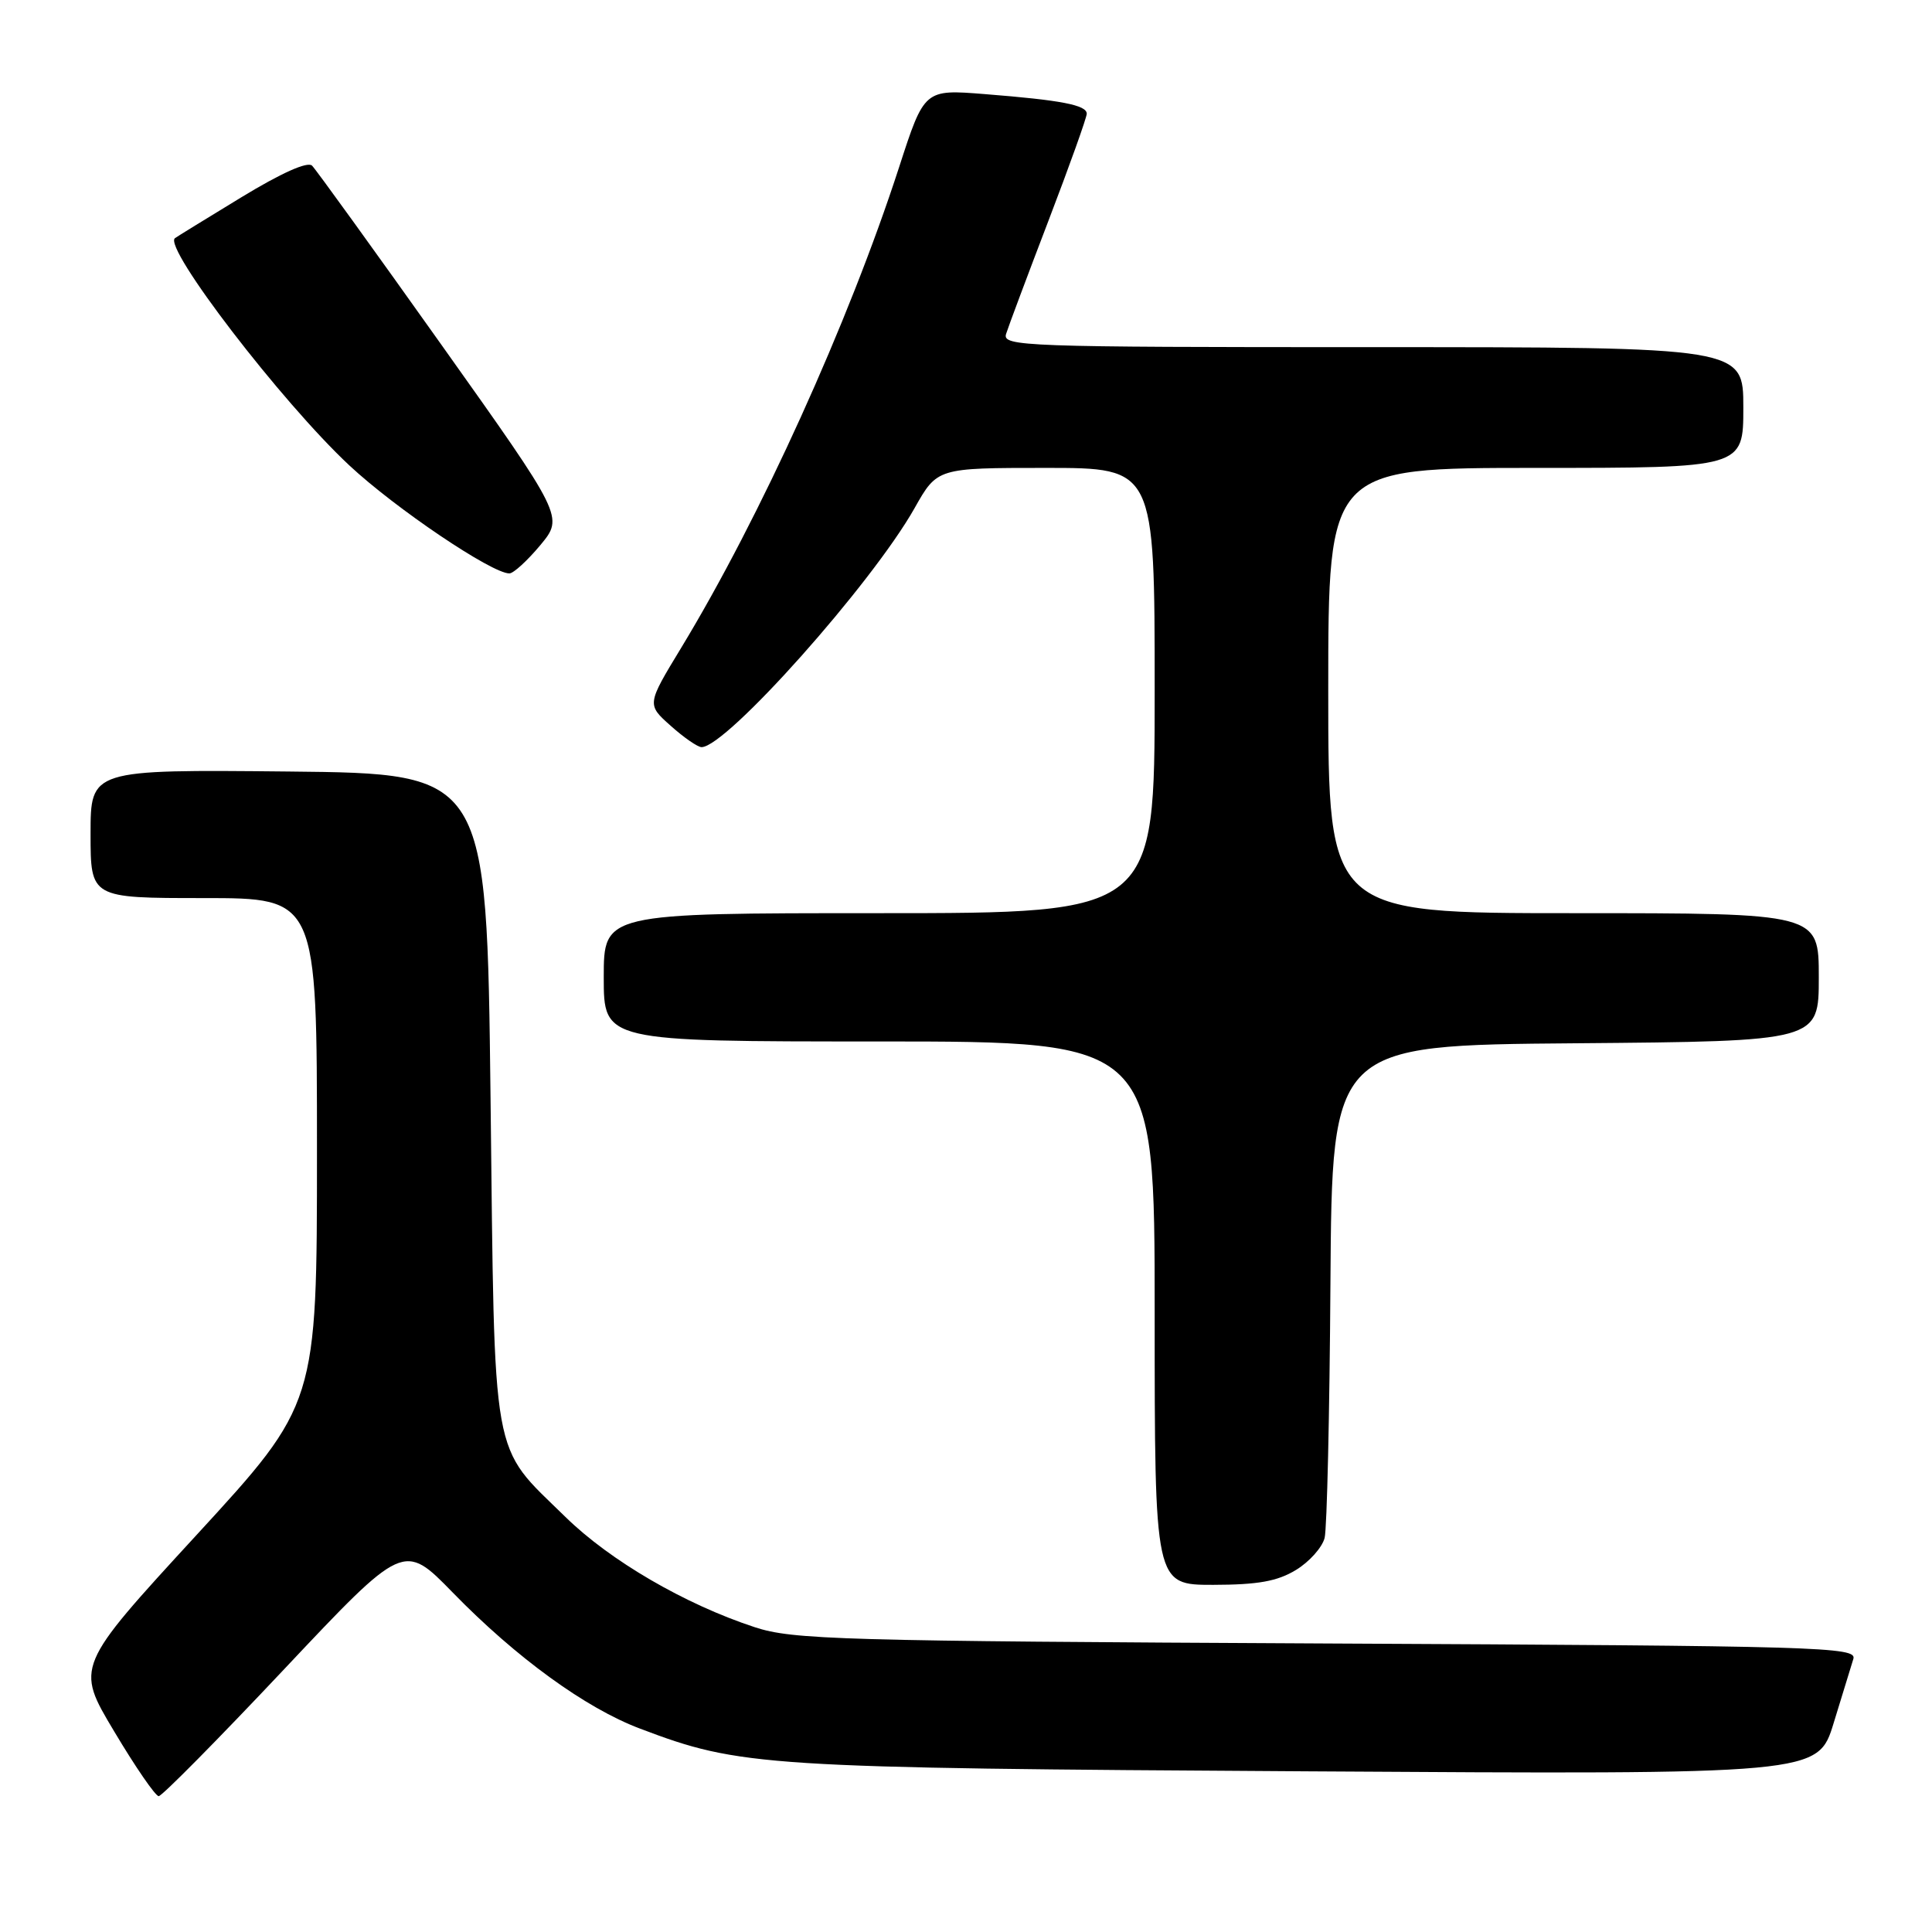 <?xml version="1.0" encoding="UTF-8" standalone="no"?>
<!DOCTYPE svg PUBLIC "-//W3C//DTD SVG 1.1//EN" "http://www.w3.org/Graphics/SVG/1.1/DTD/svg11.dtd" >
<svg xmlns="http://www.w3.org/2000/svg" xmlns:xlink="http://www.w3.org/1999/xlink" version="1.1" viewBox="0 0 256 256">
 <g >
 <path fill="currentColor"
d=" M 37.65 221.18 C 53.50 204.36 53.50 204.36 60.00 211.03 C 68.39 219.64 77.58 226.32 84.78 229.04 C 98.13 234.10 100.90 234.27 173.19 234.71 C 240.88 235.13 240.88 235.13 242.97 228.31 C 244.12 224.57 245.29 220.74 245.58 219.81 C 246.06 218.23 241.32 218.09 175.80 217.77 C 111.28 217.45 105.05 217.27 100.00 215.61 C 90.77 212.58 80.85 206.81 74.93 201.01 C 64.97 191.26 65.57 194.59 65.00 145.50 C 64.50 102.50 64.50 102.50 38.25 102.23 C 12.00 101.97 12.00 101.97 12.00 110.48 C 12.00 119.00 12.00 119.00 27.00 119.00 C 42.00 119.00 42.00 119.00 42.00 152.51 C 42.00 186.03 42.00 186.03 26.00 203.44 C 10.00 220.85 10.00 220.85 15.13 229.42 C 17.94 234.14 20.60 238.00 21.03 238.00 C 21.46 238.00 28.94 230.43 37.65 221.18 Z  M 171.72 208.03 C 173.50 206.95 175.20 205.04 175.52 203.78 C 175.83 202.53 176.18 187.32 176.29 170.00 C 176.50 138.50 176.50 138.50 208.75 138.24 C 241.00 137.97 241.00 137.97 241.00 129.49 C 241.00 121.00 241.00 121.00 208.50 121.00 C 176.00 121.00 176.00 121.00 176.00 91.50 C 176.00 62.00 176.00 62.00 203.50 62.00 C 231.00 62.00 231.00 62.00 231.00 54.00 C 231.00 46.00 231.00 46.00 181.88 46.00 C 135.56 46.00 132.80 45.90 133.31 44.25 C 133.61 43.29 136.14 36.53 138.93 29.24 C 141.72 21.95 144.00 15.57 144.00 15.07 C 144.00 13.92 140.63 13.27 130.49 12.47 C 122.48 11.83 122.48 11.83 119.13 22.17 C 112.45 42.75 100.73 68.59 90.26 85.84 C 85.70 93.35 85.70 93.35 88.87 96.17 C 90.61 97.73 92.45 99.00 92.96 99.00 C 96.25 99.00 115.50 77.39 121.18 67.34 C 124.19 62.00 124.19 62.00 138.60 62.00 C 153.00 62.00 153.00 62.00 153.00 91.50 C 153.00 121.00 153.00 121.00 116.50 121.00 C 80.00 121.00 80.00 121.00 80.00 129.50 C 80.00 138.00 80.00 138.00 116.50 138.00 C 153.00 138.00 153.00 138.00 153.00 174.00 C 153.00 210.00 153.00 210.00 160.75 210.00 C 166.69 209.99 169.25 209.53 171.72 208.03 Z  M 71.60 72.23 C 74.70 68.49 74.70 68.49 58.50 45.70 C 49.59 33.16 41.87 22.47 41.35 21.95 C 40.76 21.36 37.27 22.92 31.95 26.16 C 27.30 28.99 23.35 31.42 23.18 31.56 C 21.59 32.79 37.33 53.30 46.28 61.66 C 52.39 67.37 65.20 76.01 67.50 75.98 C 68.05 75.97 69.89 74.28 71.60 72.23 Z "/>
</g>
</svg>